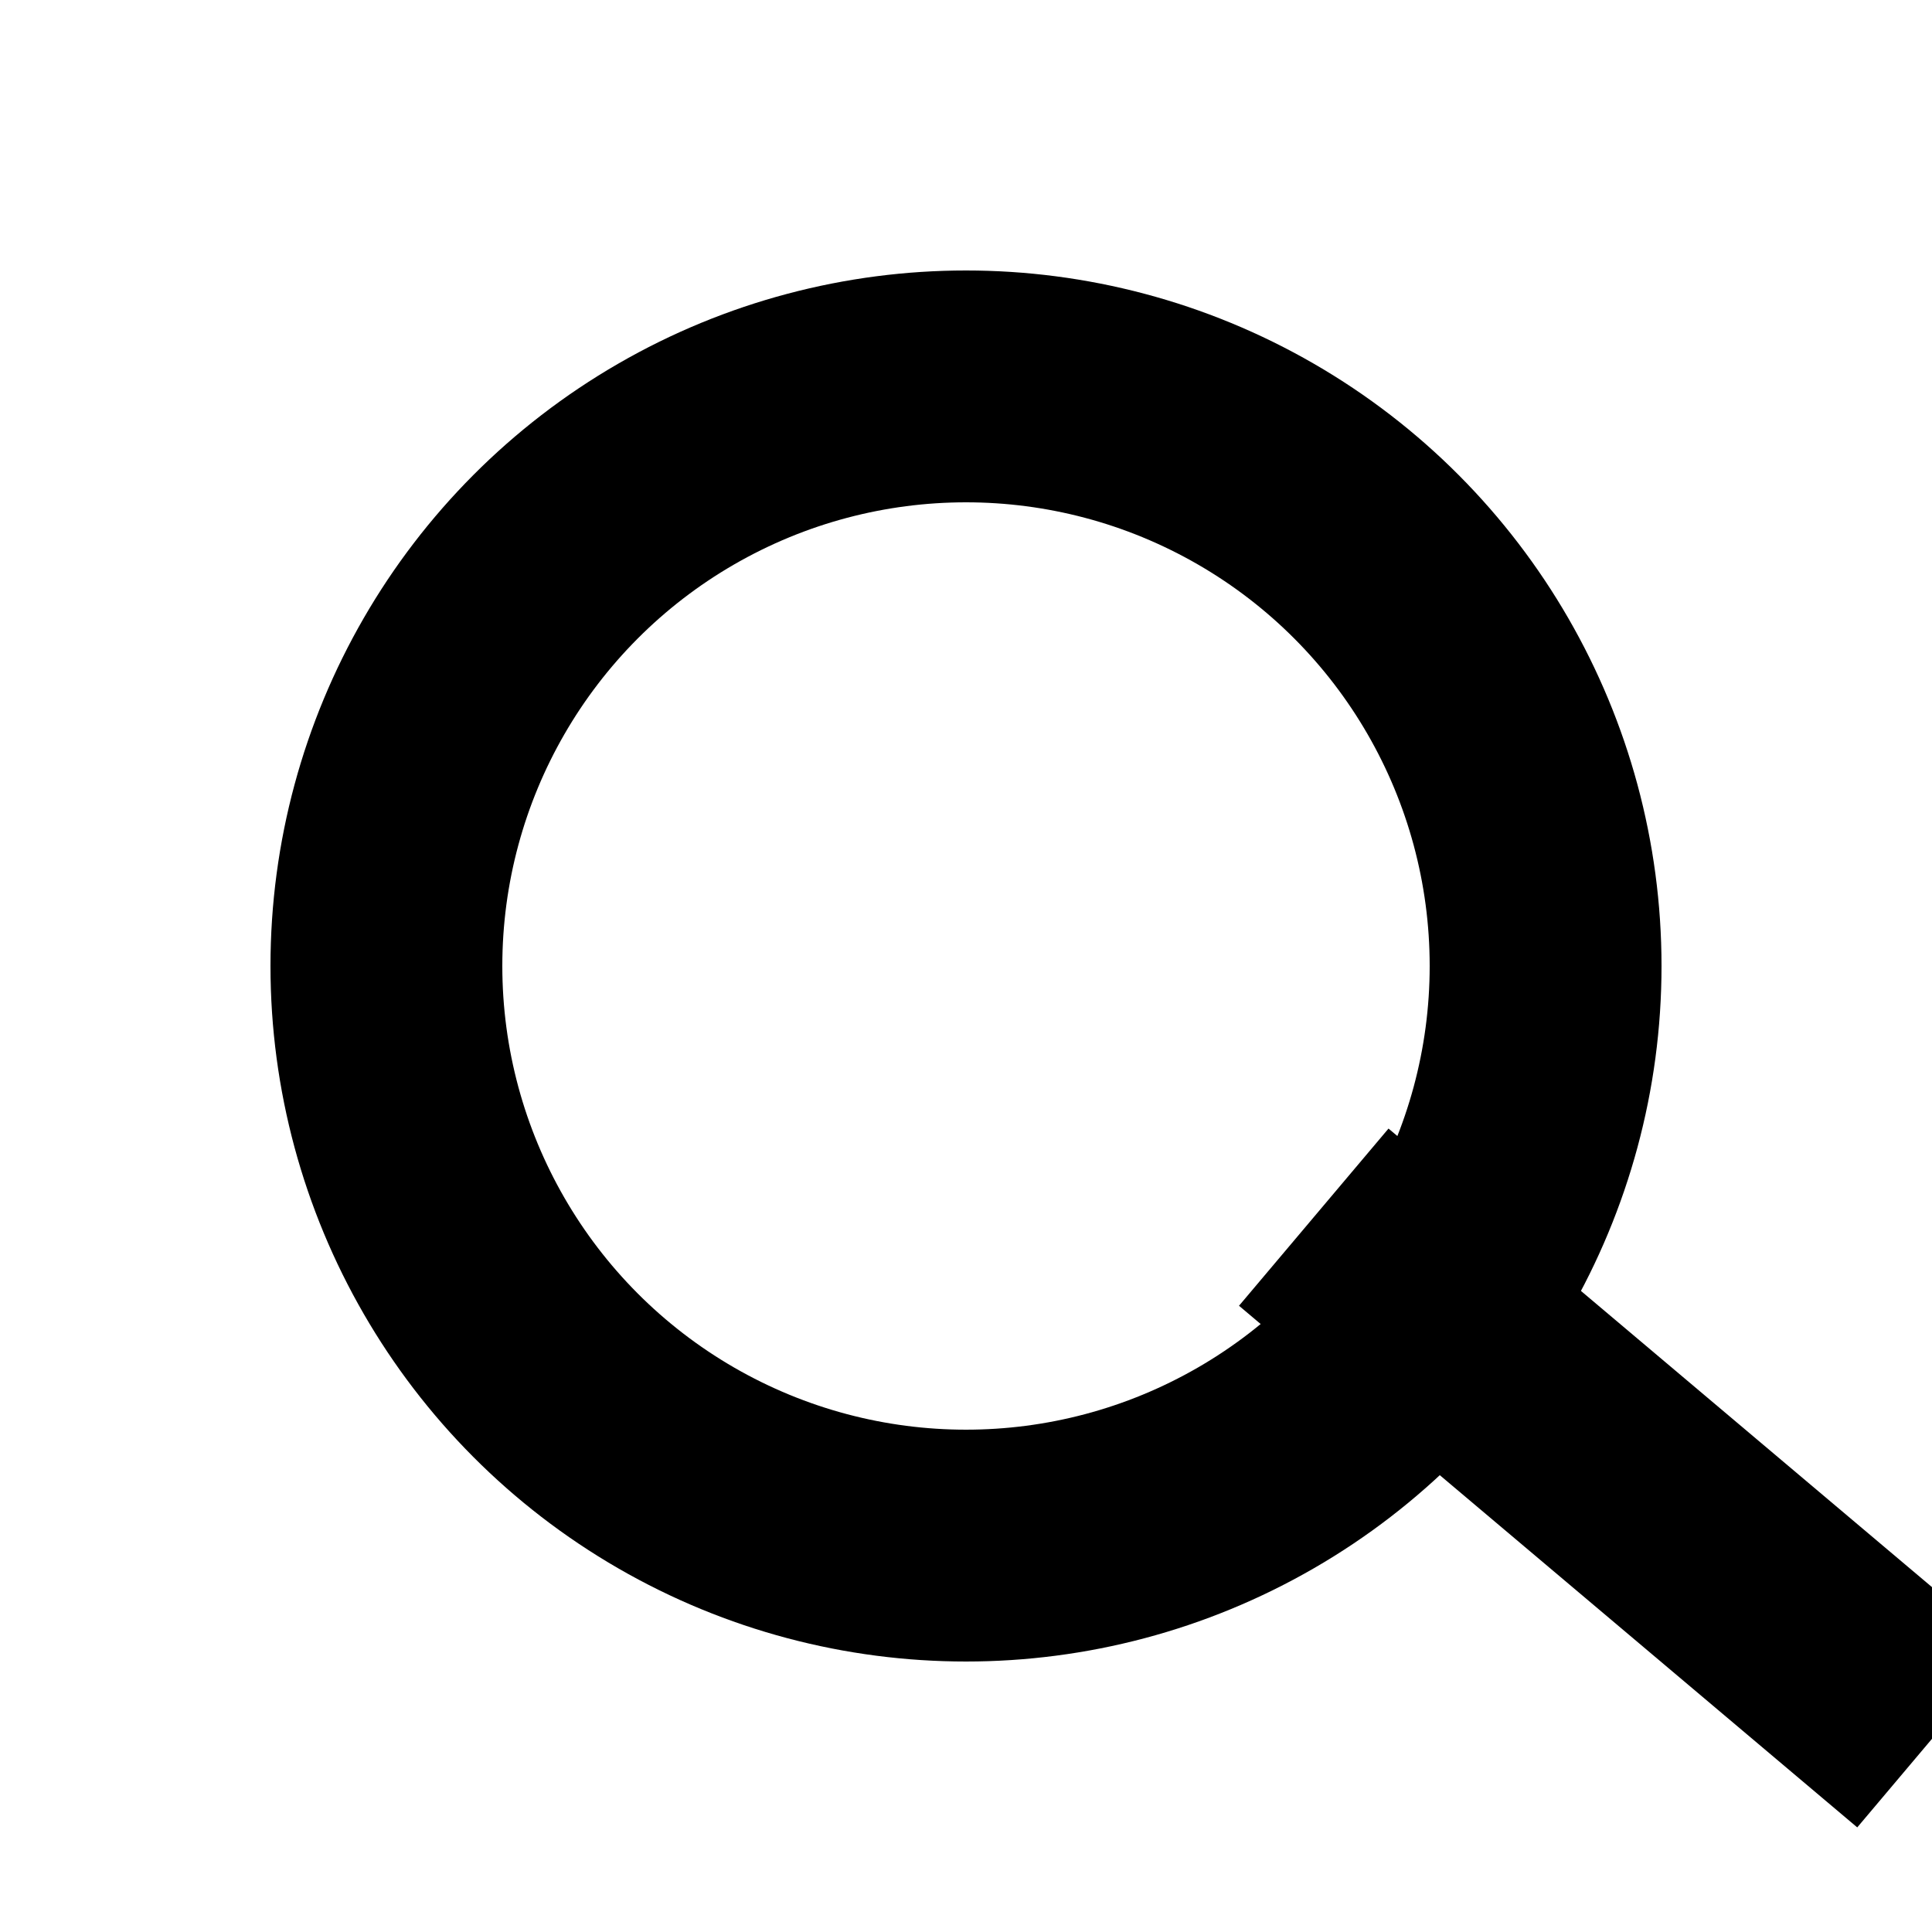 <svg height="100" width="100" fill="none"
    xmlns="http://www.w3.org/2000/svg">
    <circle cx="50" cy="50" r="30" fill="none"
        stroke-width="12" stroke="hsl(0, 0%, 52%)"
    />

    <line x1="68" y1="63" x2="100" y2="90" style="stroke:hsl(0, 0%, 52%); stroke-width:12" />
</svg>
